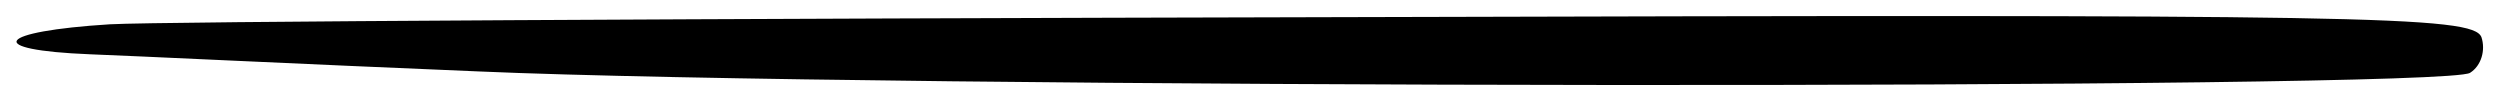 <?xml version="1.0" standalone="no"?>
<!DOCTYPE svg PUBLIC "-//W3C//DTD SVG 20010904//EN"
 "http://www.w3.org/TR/2001/REC-SVG-20010904/DTD/svg10.dtd">
<svg version="1.0" xmlns="http://www.w3.org/2000/svg"
 width="175pt" height="7pt" viewBox="0 0 175 7"
 preserveAspectRatio="xMidYMid meet">
<g transform="translate(0,7) scale(0.1,-0.1)"
fill="#000000" stroke="none">
<path d="M77 53 c-80 -5 -89 -18 -14 -21 28 -1 151 -7 272 -12 274 -12 1375
-13 1394 -1 8 5 11 16 8 25 -6 15 -80 16 -799 14 -436 -1 -823 -3 -861 -5z"/>
</g>
</svg>
